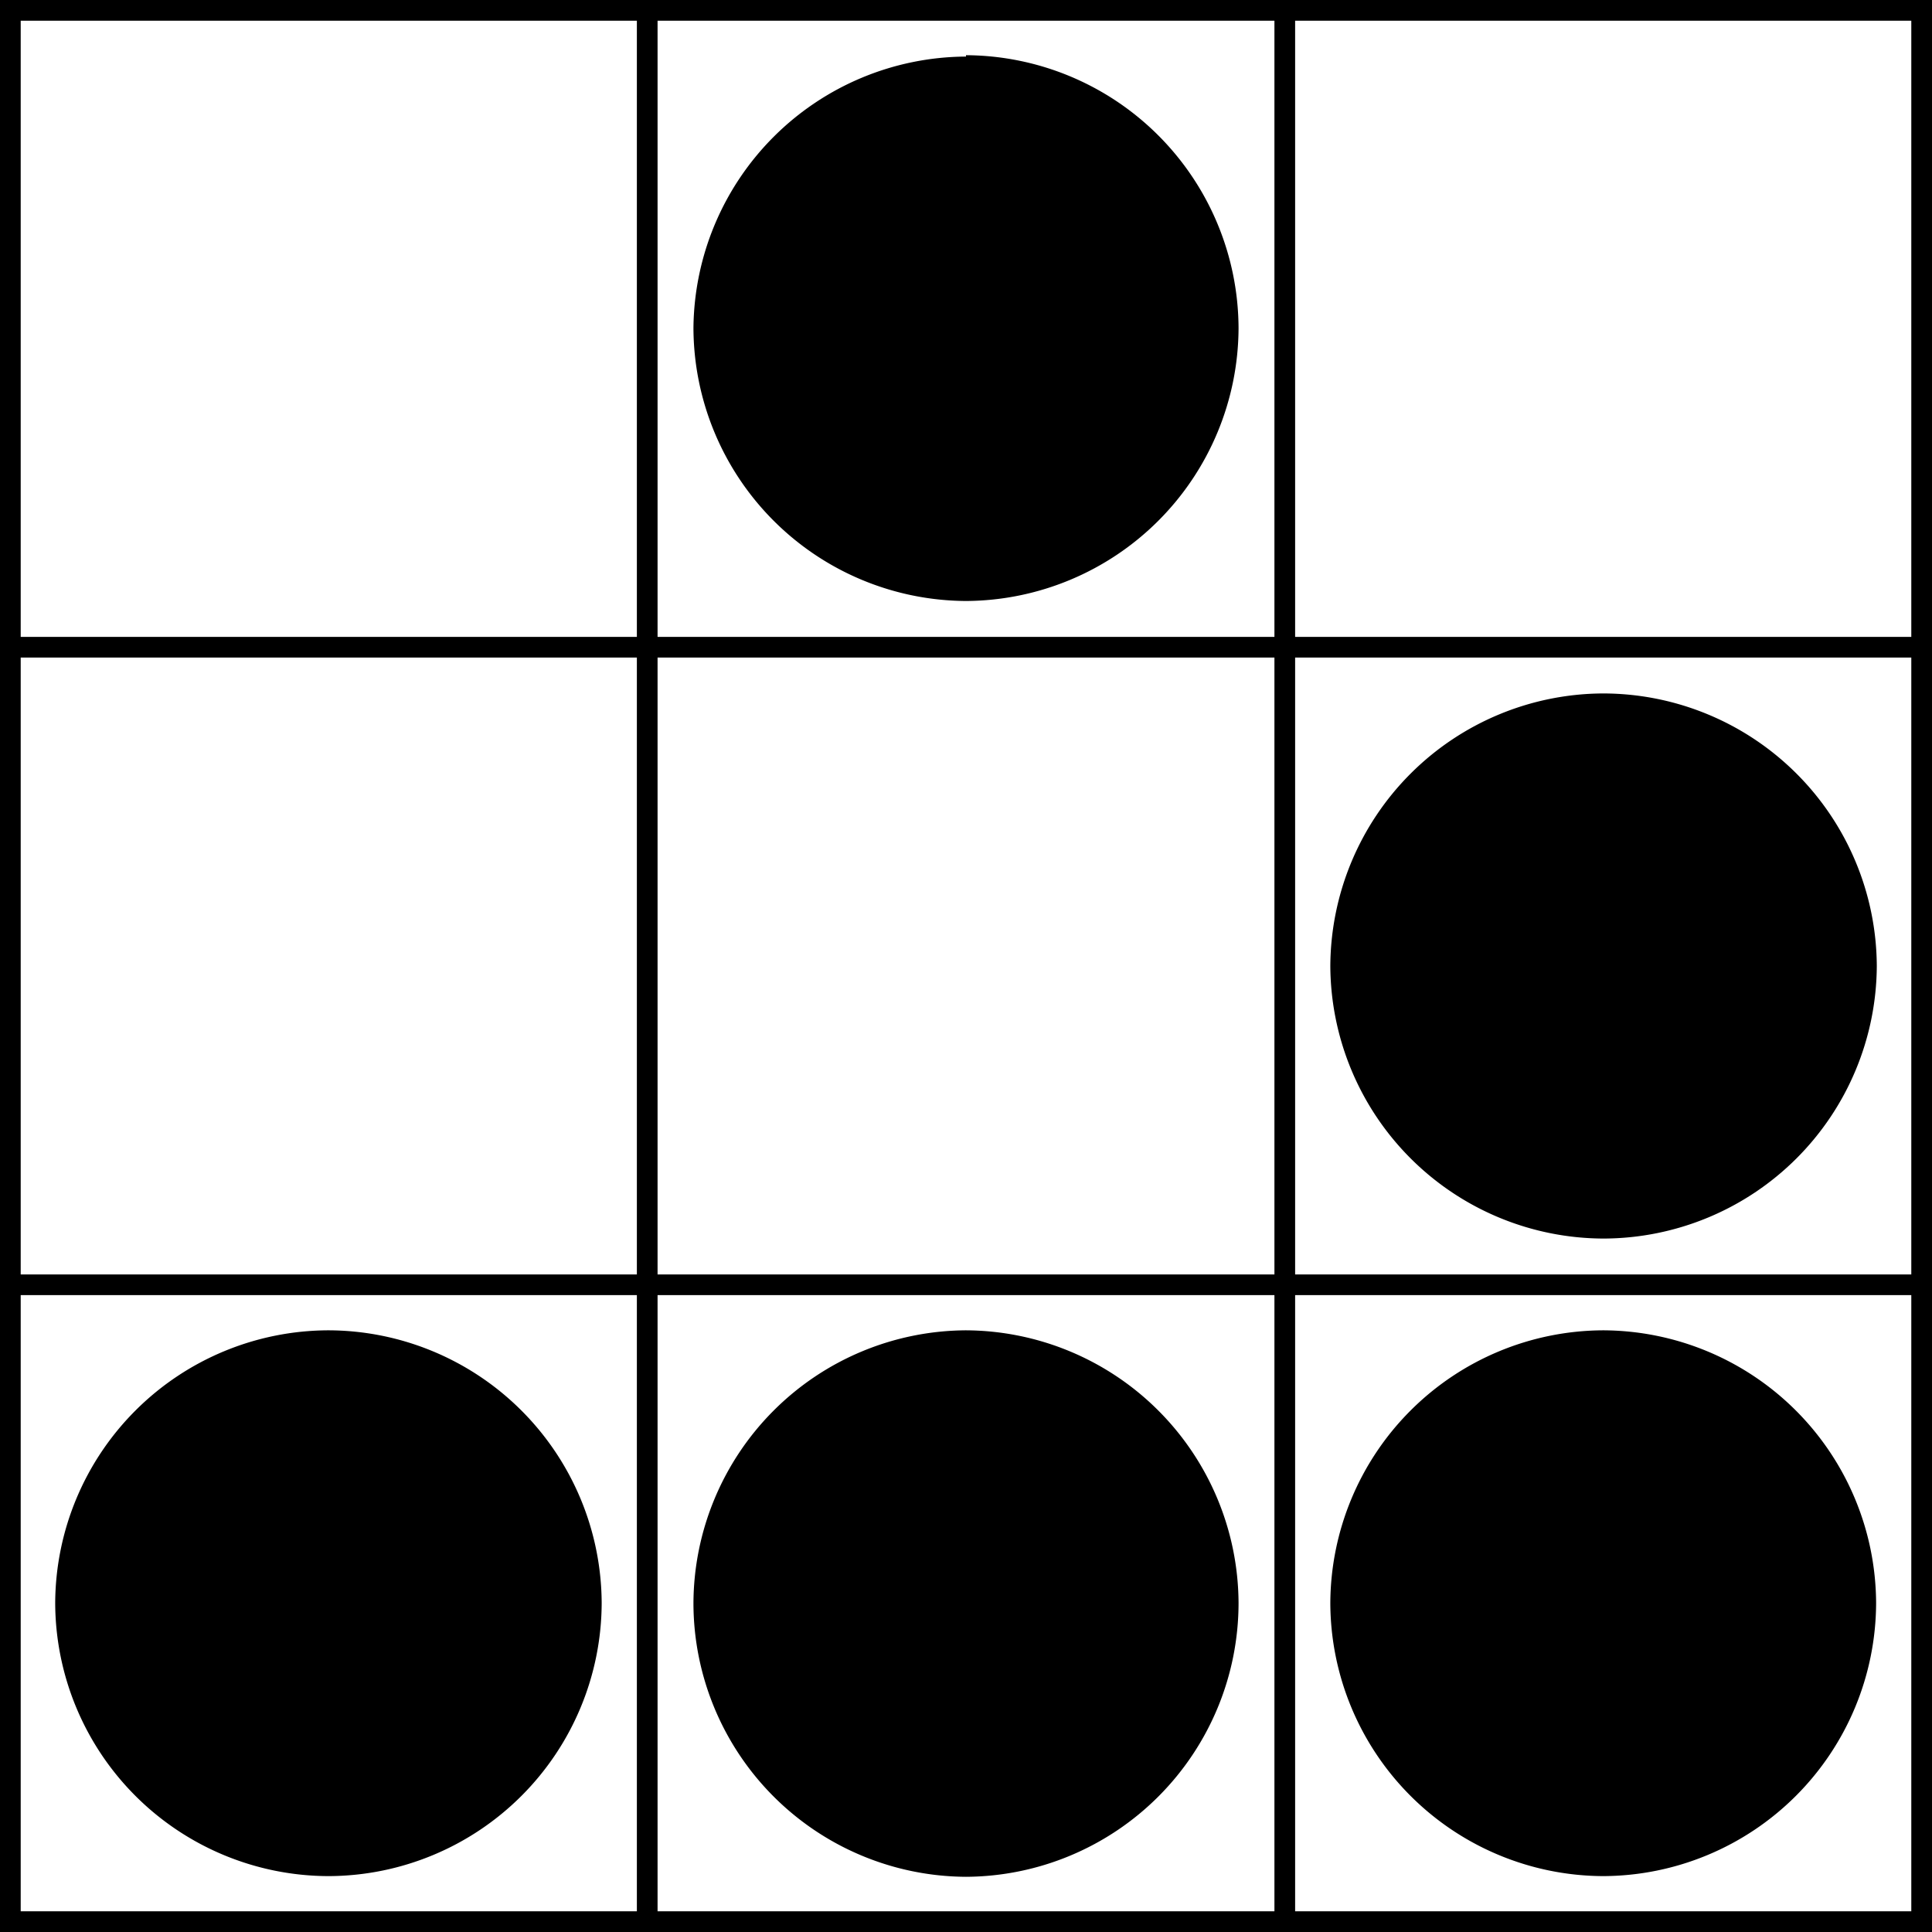 <svg xmlns="http://www.w3.org/2000/svg" viewBox="0 0 28 28" id="icon"><path d="M0 0h28v28H0V0zm.3.3v8.93h8.93V.3H.3zm9.23 0v8.93h8.94V.3H9.53zm9.24 0v8.93h8.93V.3h-8.93zM14 .8a3.97 3.97 0 0 1 3.95 3.96A3.97 3.97 0 0 1 14 8.71a3.97 3.97 0 0 1-3.95-3.96A3.97 3.97 0 0 1 14 .82zM.3 9.53v8.94h8.93V9.53H.3zm9.23 0v8.94h8.94V9.53H9.53zm9.24 0v8.94h8.93V9.53h-8.93zm4.46.52A3.97 3.97 0 0 1 27.2 14a3.97 3.97 0 0 1-3.96 3.95A3.97 3.97 0 0 1 19.28 14a3.97 3.97 0 0 1 3.95-3.95zM.3 18.77v8.93h8.93v-8.93H.3zm9.23 0v8.93h8.94v-8.93H9.53zm9.24 0v8.93h8.93v-8.93h-8.93zm-14 .51a3.97 3.97 0 0 1 3.95 3.95 3.97 3.97 0 0 1-3.95 3.96A3.97 3.97 0 0 1 .8 23.23a3.97 3.97 0 0 1 3.96-3.95zm9.23 0a3.97 3.97 0 0 1 3.95 3.95A3.97 3.97 0 0 1 14 27.2a3.97 3.97 0 0 1-3.95-3.96A3.97 3.97 0 0 1 14 19.28zm9.23 0a3.97 3.97 0 0 1 3.96 3.95 3.97 3.97 0 0 1-3.96 3.96 3.97 3.97 0 0 1-3.95-3.96 3.97 3.97 0 0 1 3.95-3.95z"/></svg>
